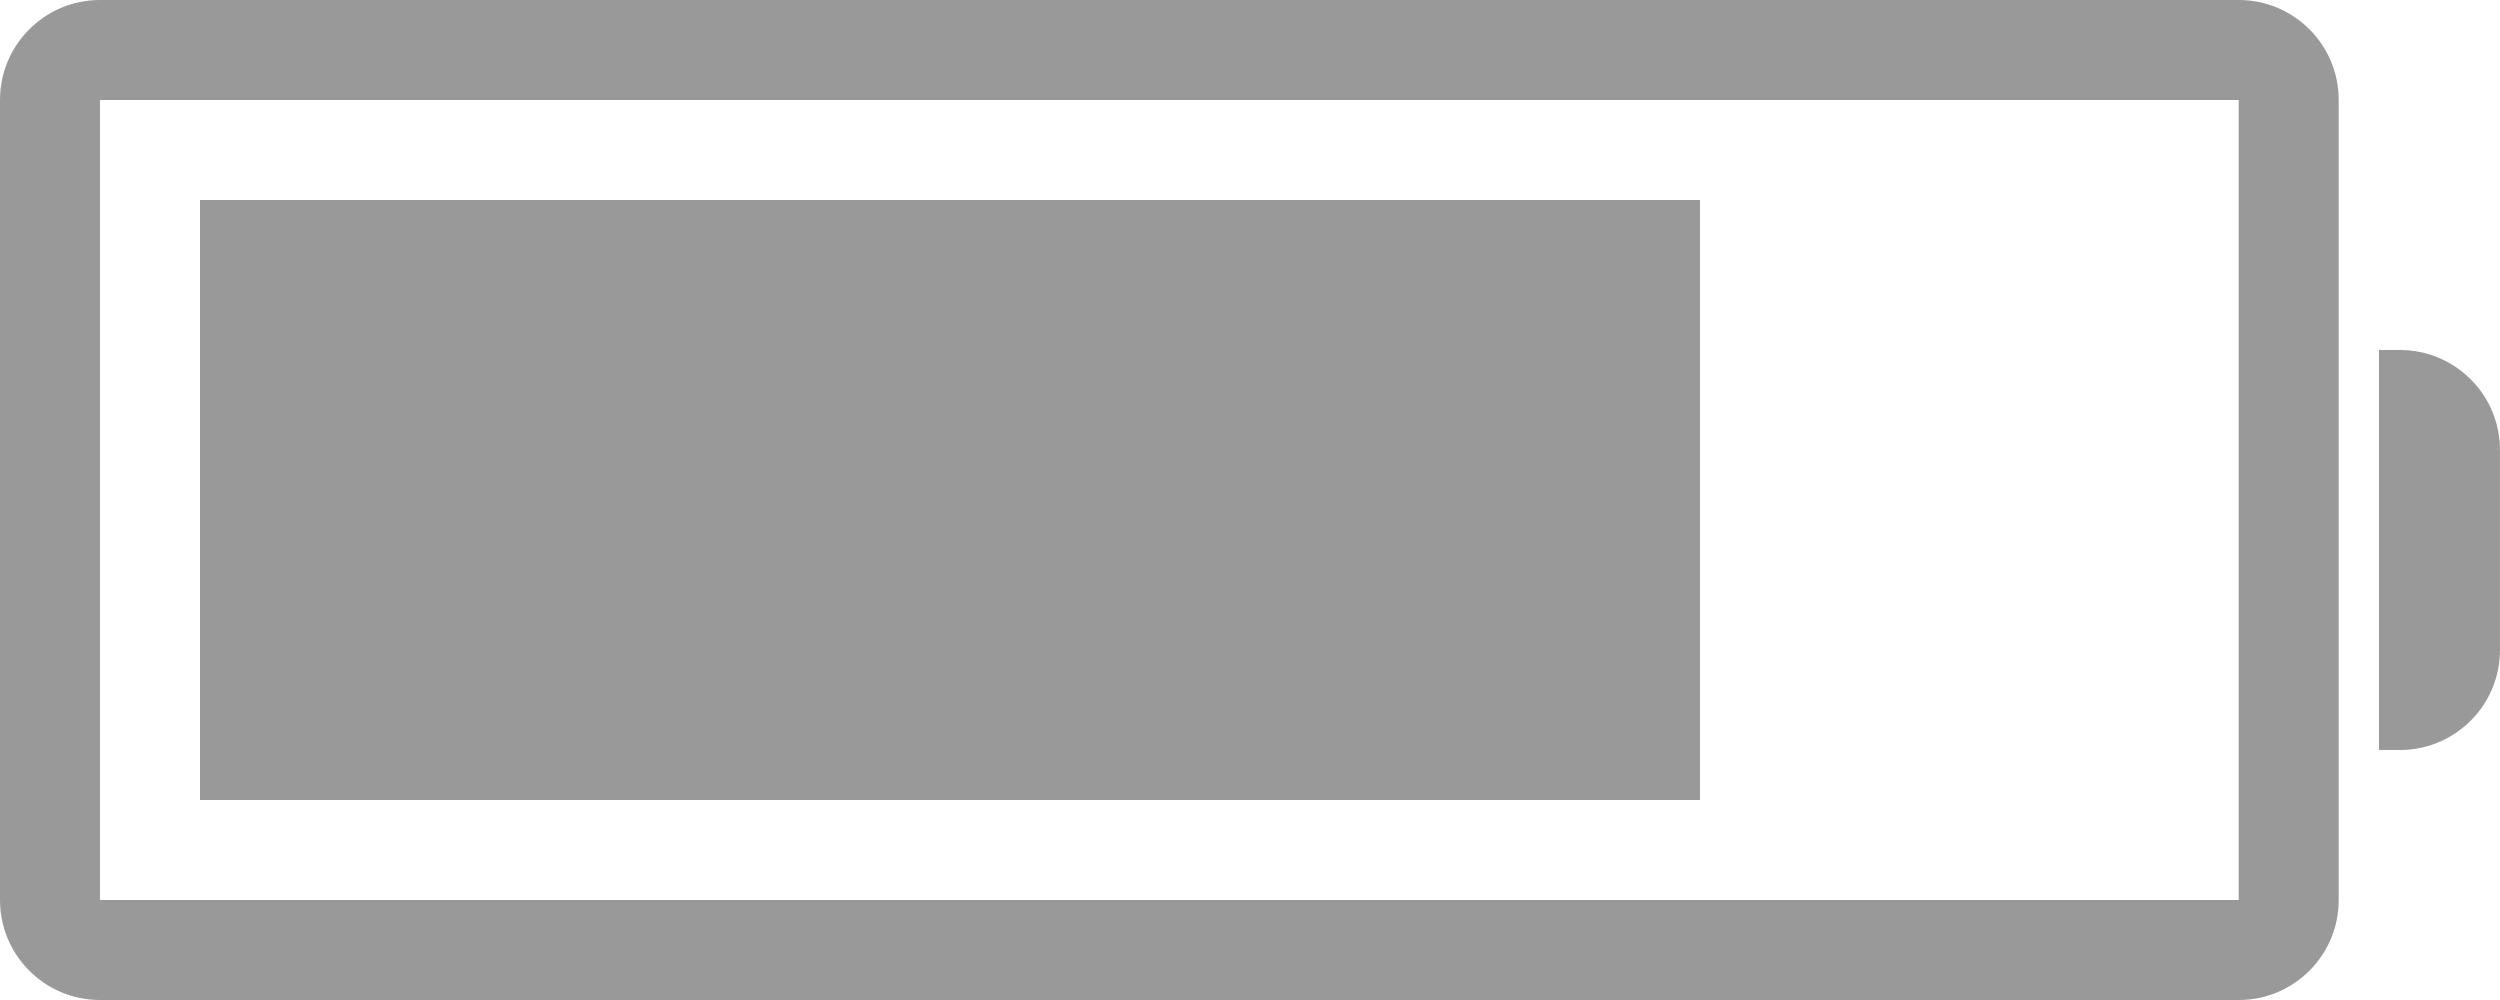 <svg width="50" height="20" viewBox="0 0 50 20" fill="none" xmlns="http://www.w3.org/2000/svg">
<path fill-rule="evenodd" clip-rule="evenodd" d="M46.774 2V5V7V15V17V18C46.774 19.105 45.879 20 44.774 20H2C0.895 20 0 19.105 0 18V2C0 0.895 0.895 0 2 0H44.774C45.879 0 46.774 0.895 46.774 2ZM49.999 13C49.999 13.462 49.843 13.887 49.58 14.226C49.37 14.495 49.093 14.71 48.774 14.844C48.536 14.945 48.274 15 47.999 15H47.58V13V9V7H47.999C48.274 7 48.536 7.055 48.774 7.156C49.093 7.29 49.37 7.505 49.58 7.774C49.843 8.113 49.999 8.538 49.999 9V13ZM2 18V2L44.774 2V18H2ZM34 4H4V16H34V4Z" fill="black" fill-opacity="0.4"/>
</svg>
